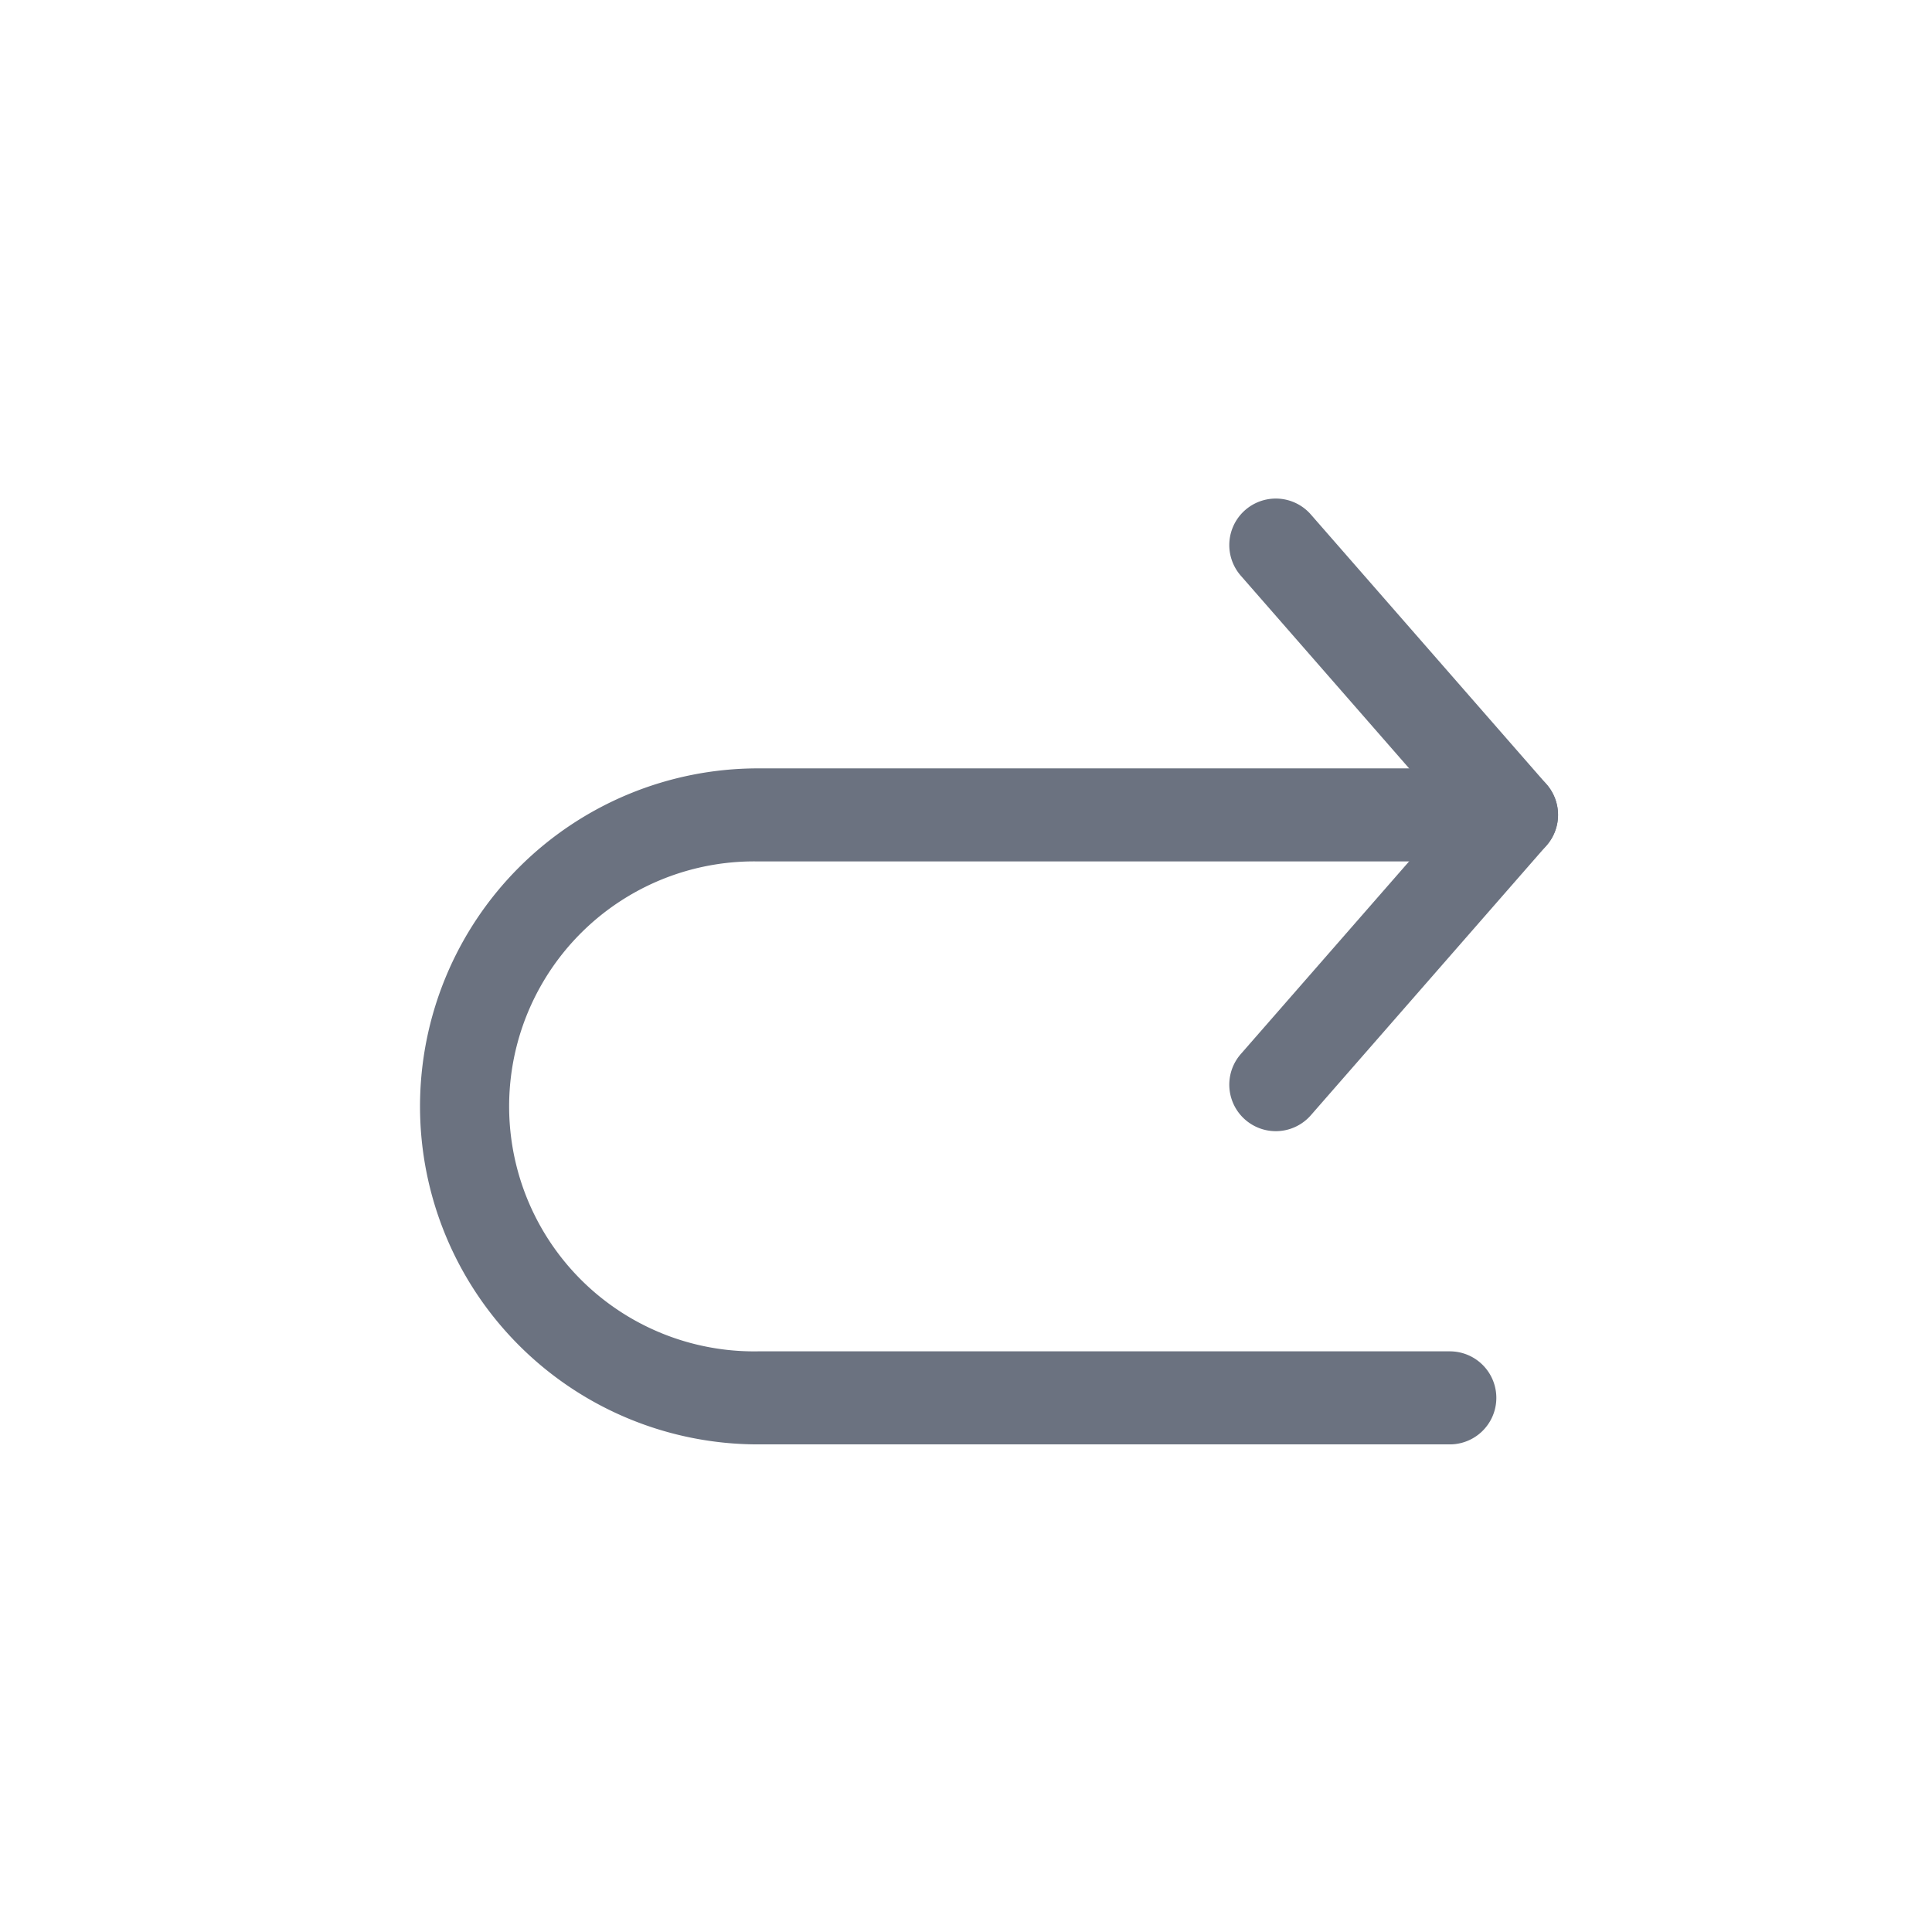 <svg id="redo_icon" data-name="redo icon" xmlns="http://www.w3.org/2000/svg" width="31" height="31" viewBox="0 0 31 31">
  <g id="_709606" data-name="709606" transform="translate(6.739 8)">
    <g id="Group_3302" data-name="Group 3302" transform="translate(12.986)">
      <g id="Group_3301" data-name="Group 3301" transform="translate(0 0)">
        <path id="Path_2300" data-name="Path 2300" d="M.184,52.168,3.537,48.33.184,44.492a.746.746,0,1,1,1.124-.982L5.09,47.839a.746.746,0,0,1,0,.982L1.308,53.15a.746.746,0,0,1-1.124-.982Z" transform="translate(0 -43.255)" fill="#6b7280"/>
      </g>
    </g>
    <g id="Group_3304" data-name="Group 3304" transform="translate(0 4.329)">
      <g id="Group_3303" data-name="Group 3303" transform="translate(0 0)">
        <path id="Path_2301" data-name="Path 2301" d="M5.424,164.619H17.514a.746.746,0,0,1,0,1.493H5.424a3.931,3.931,0,1,0,0,7.861h11.1a.746.746,0,1,1,0,1.493H5.424a5.423,5.423,0,1,1,0-10.847Z" transform="translate(0 -164.619)" fill="#6b7280"/>
      </g>
    </g>
  </g>
  <rect id="Rectangle_4024" data-name="Rectangle 4024" width="31" height="31" fill="none"/>
</svg>
